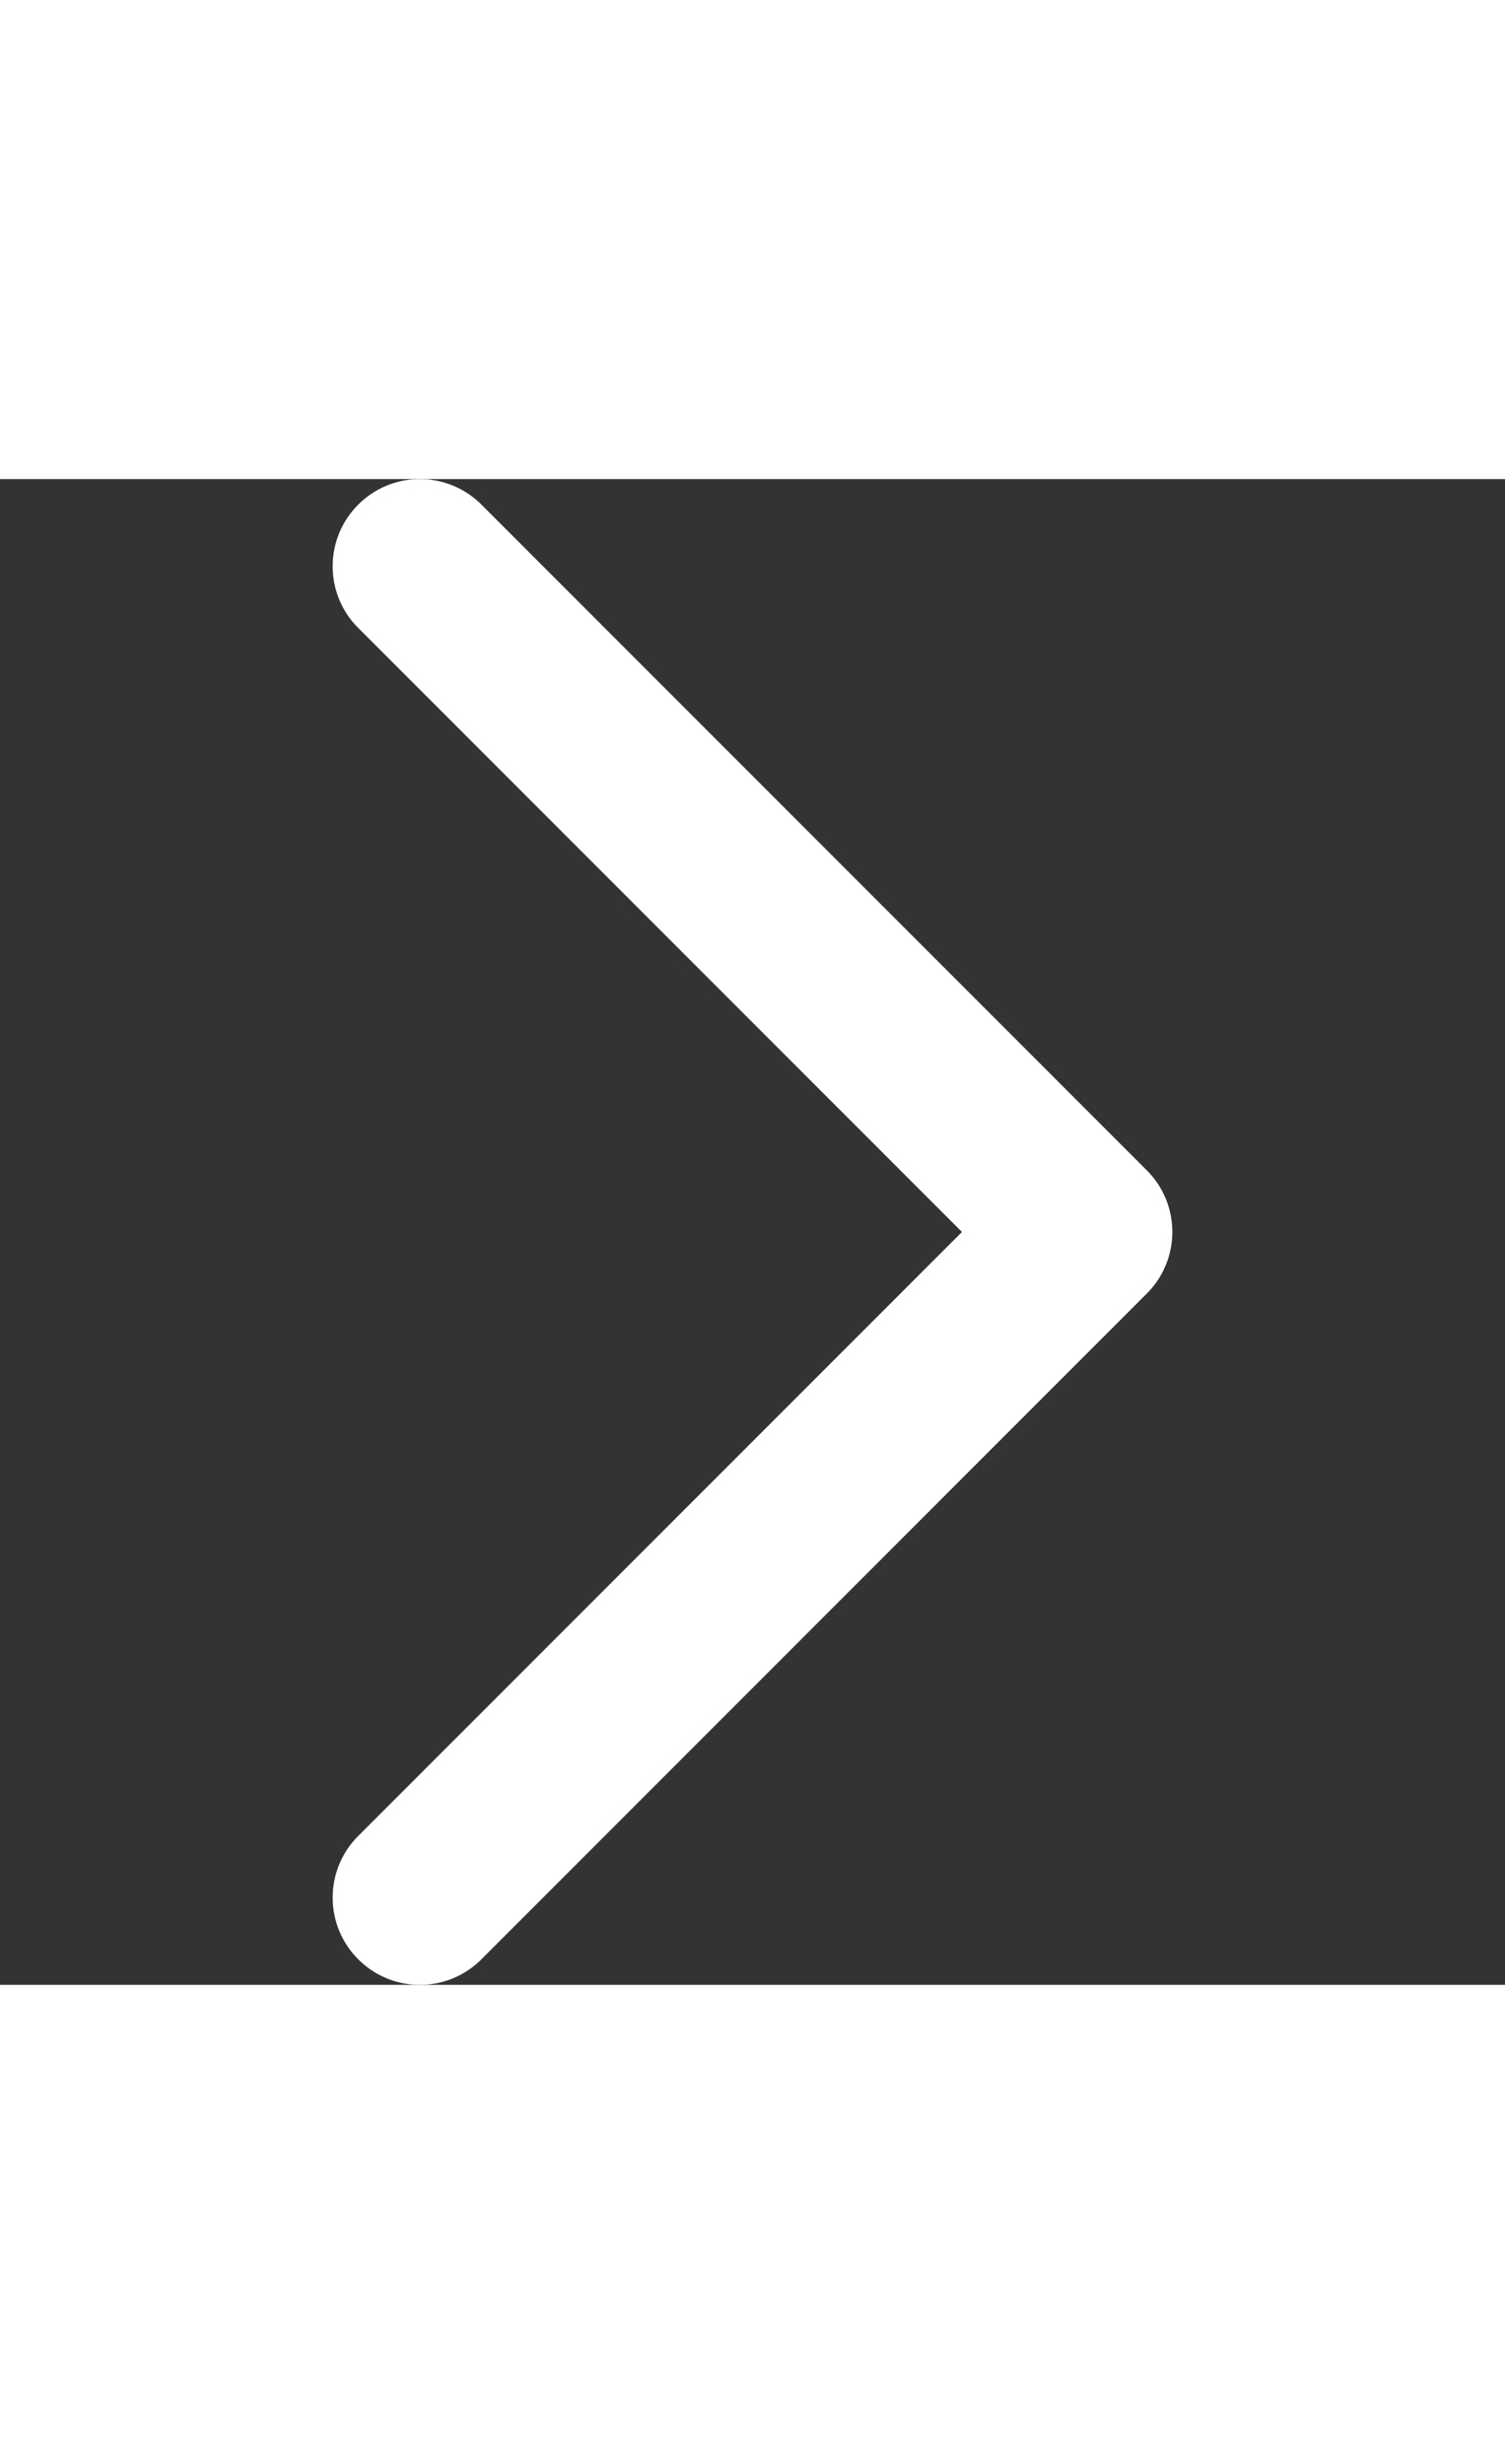 <svg xmlns="http://www.w3.org/2000/svg" viewBox="0 0 185.343 185.343" width="11" height="18"><rect x="0" y="0" width="185.343" height="185.343" fill="#333333" stroke="none"/><path d="M51.707 185.343a10.692 10.692 0 0 1-7.593-3.149 10.724 10.724 0 0 1 0-15.175l74.352-74.347L44.114 18.32c-4.194-4.194-4.194-10.987 0-15.175 4.194-4.194 10.987-4.194 15.18 0l81.934 81.934c4.194 4.194 4.194 10.987 0 15.175l-81.934 81.939a10.678 10.678 0 0 1-7.587 3.15z" fill="#FFF"/></svg>